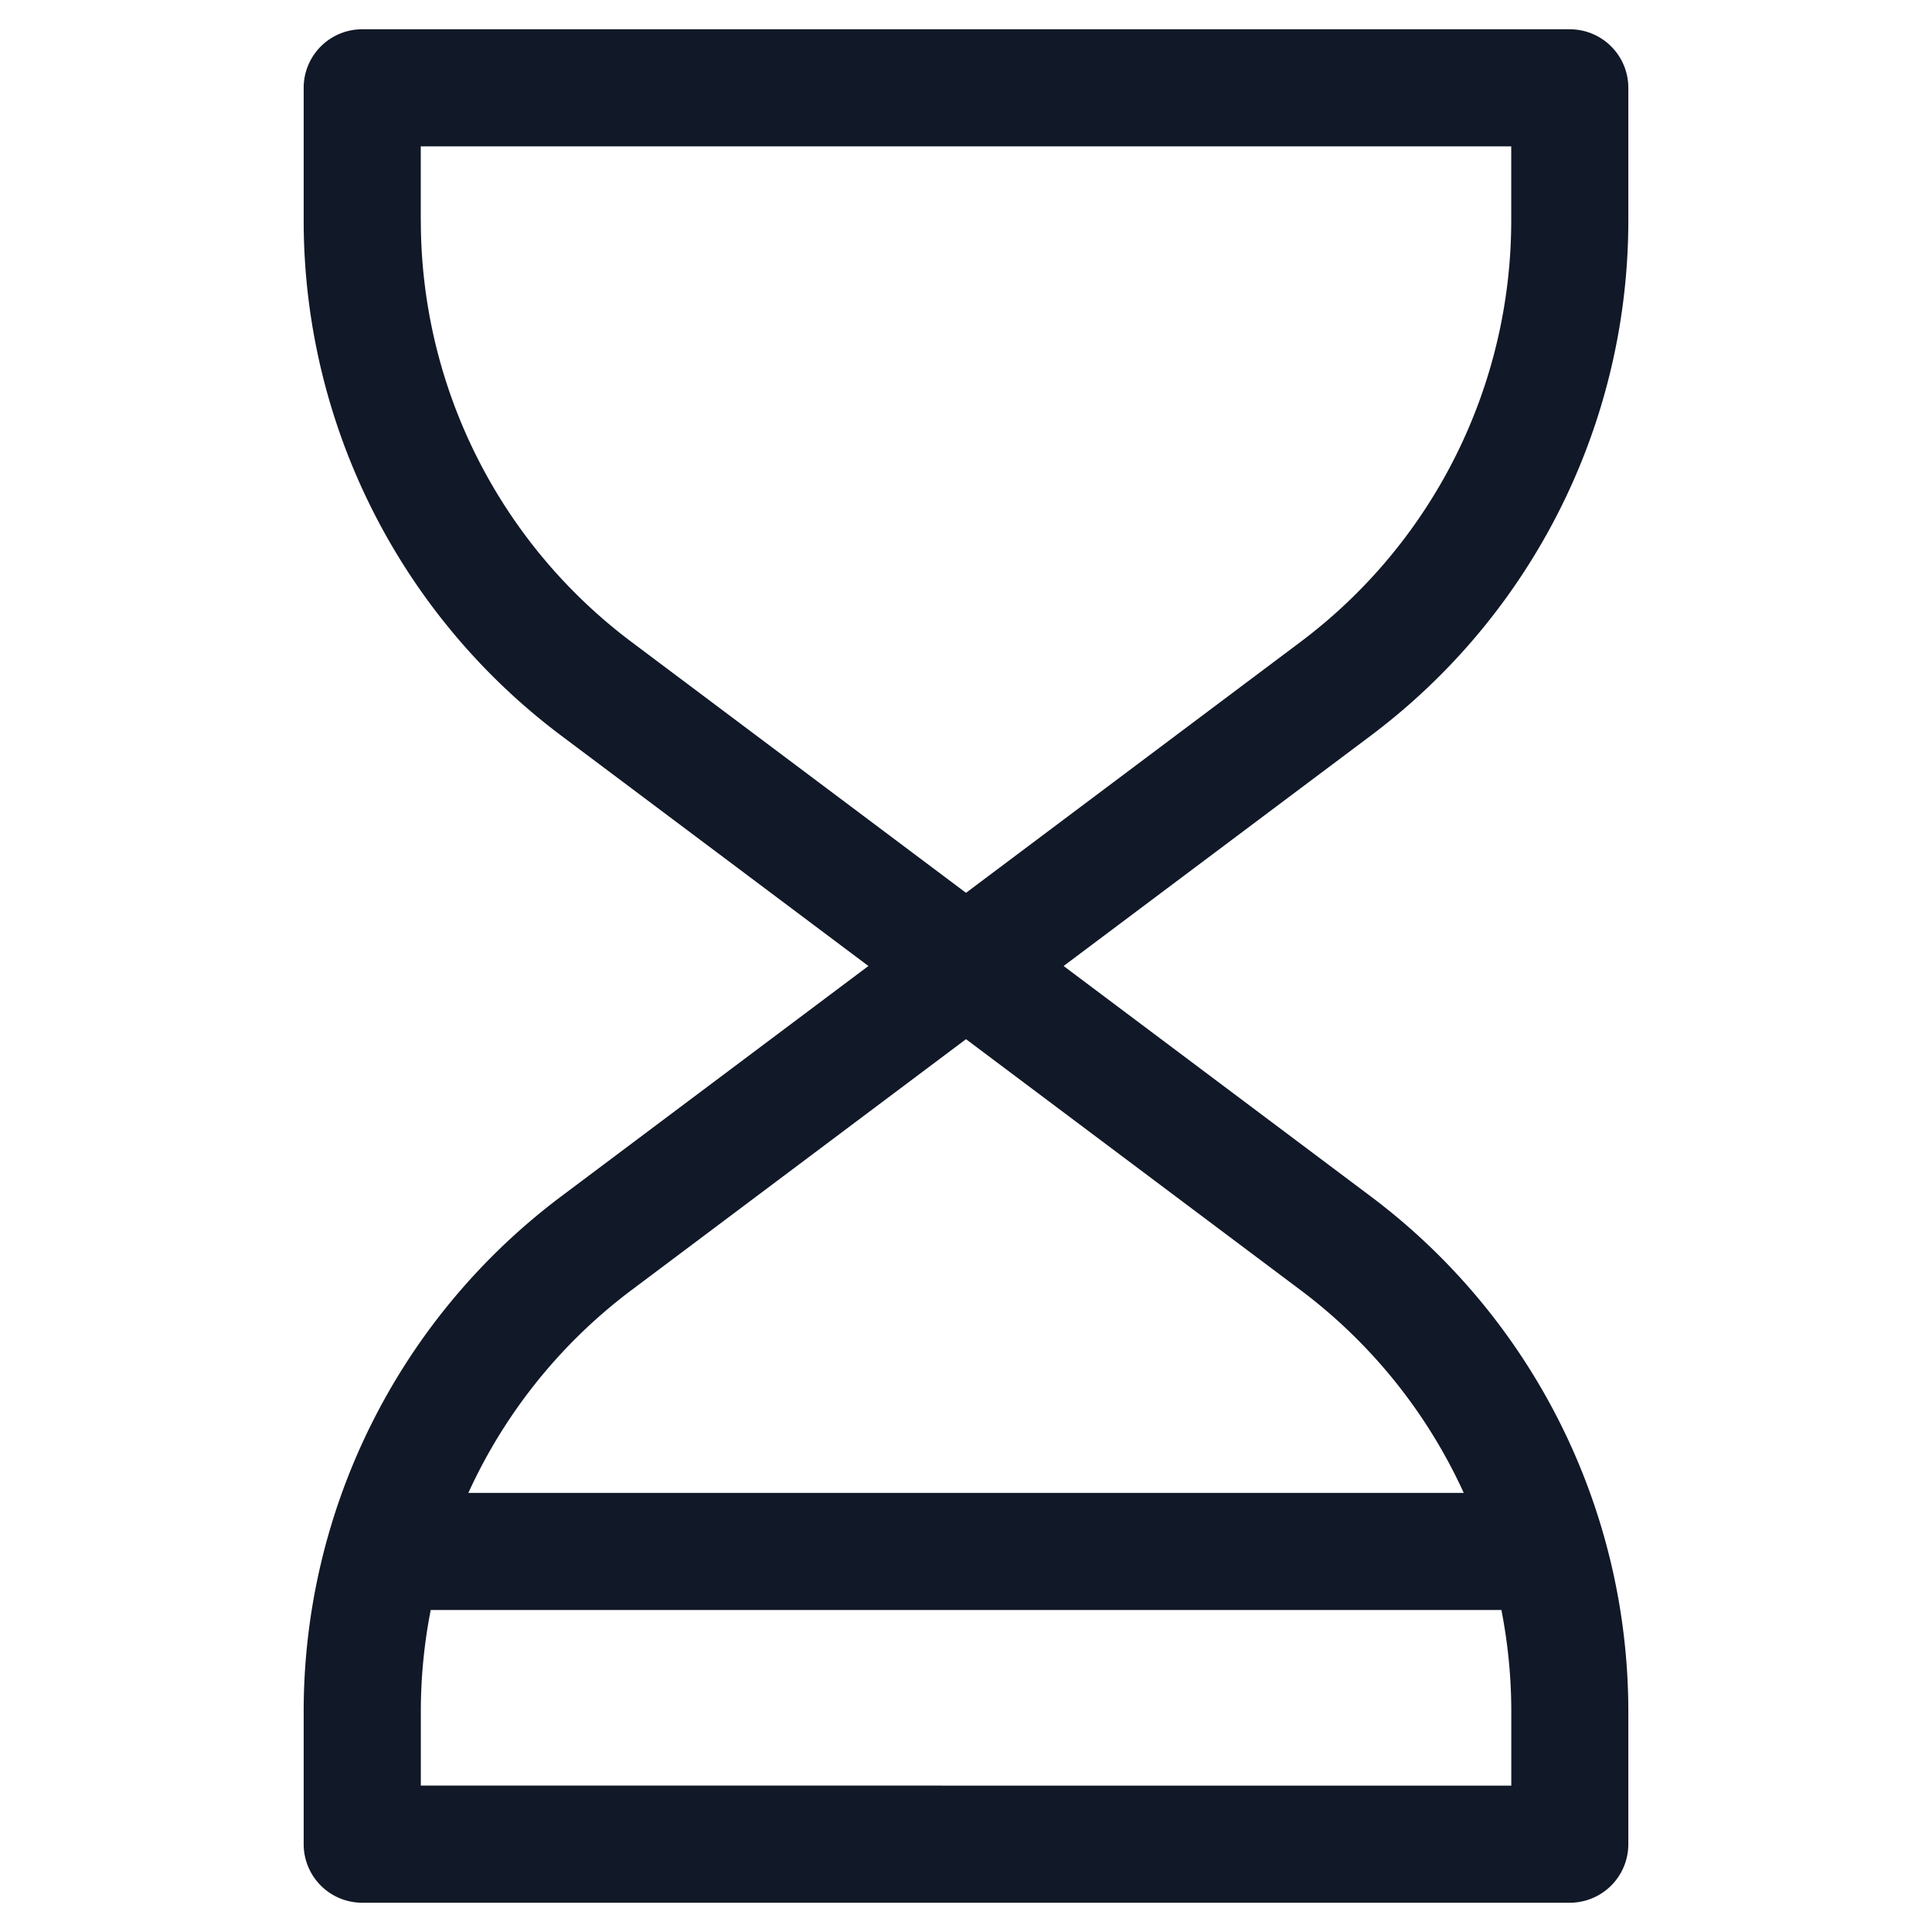<svg xmlns="http://www.w3.org/2000/svg" width="33" height="33" fill="none" viewBox="0 0 33 33"><path fill="#111827" fill-rule="evenodd" d="M6.187.5a1 1 0 0 0-1 1v2.266a11 11 0 0 0 4.4 8.8l5.246 3.934-5.246 3.934a11 11 0 0 0-4.4 8.8V31.5a1 1 0 0 0 1 1h20.626a1 1 0 0 0 1-1v-2.265a11 11 0 0 0-4.4-8.8L18.167 16.5l5.246-3.934a11 11 0 0 0 4.4-8.8V1.5a1 1 0 0 0-1-1zm1 3.266V2.5h18.626v1.265a9 9 0 0 1-3.6 7.2L16.5 15.25l-5.712-4.284a9 9 0 0 1-3.6-7.2m0 26.733v-1.265c0-.587.058-1.168.169-1.734h18.288c.111.566.169 1.147.169 1.734V30.5zM25.001 25.5H8a9 9 0 0 1 2.789-3.466L16.5 17.75l5.712 4.284a9 9 0 0 1 2.79 3.466" clip-rule="evenodd"/></svg>